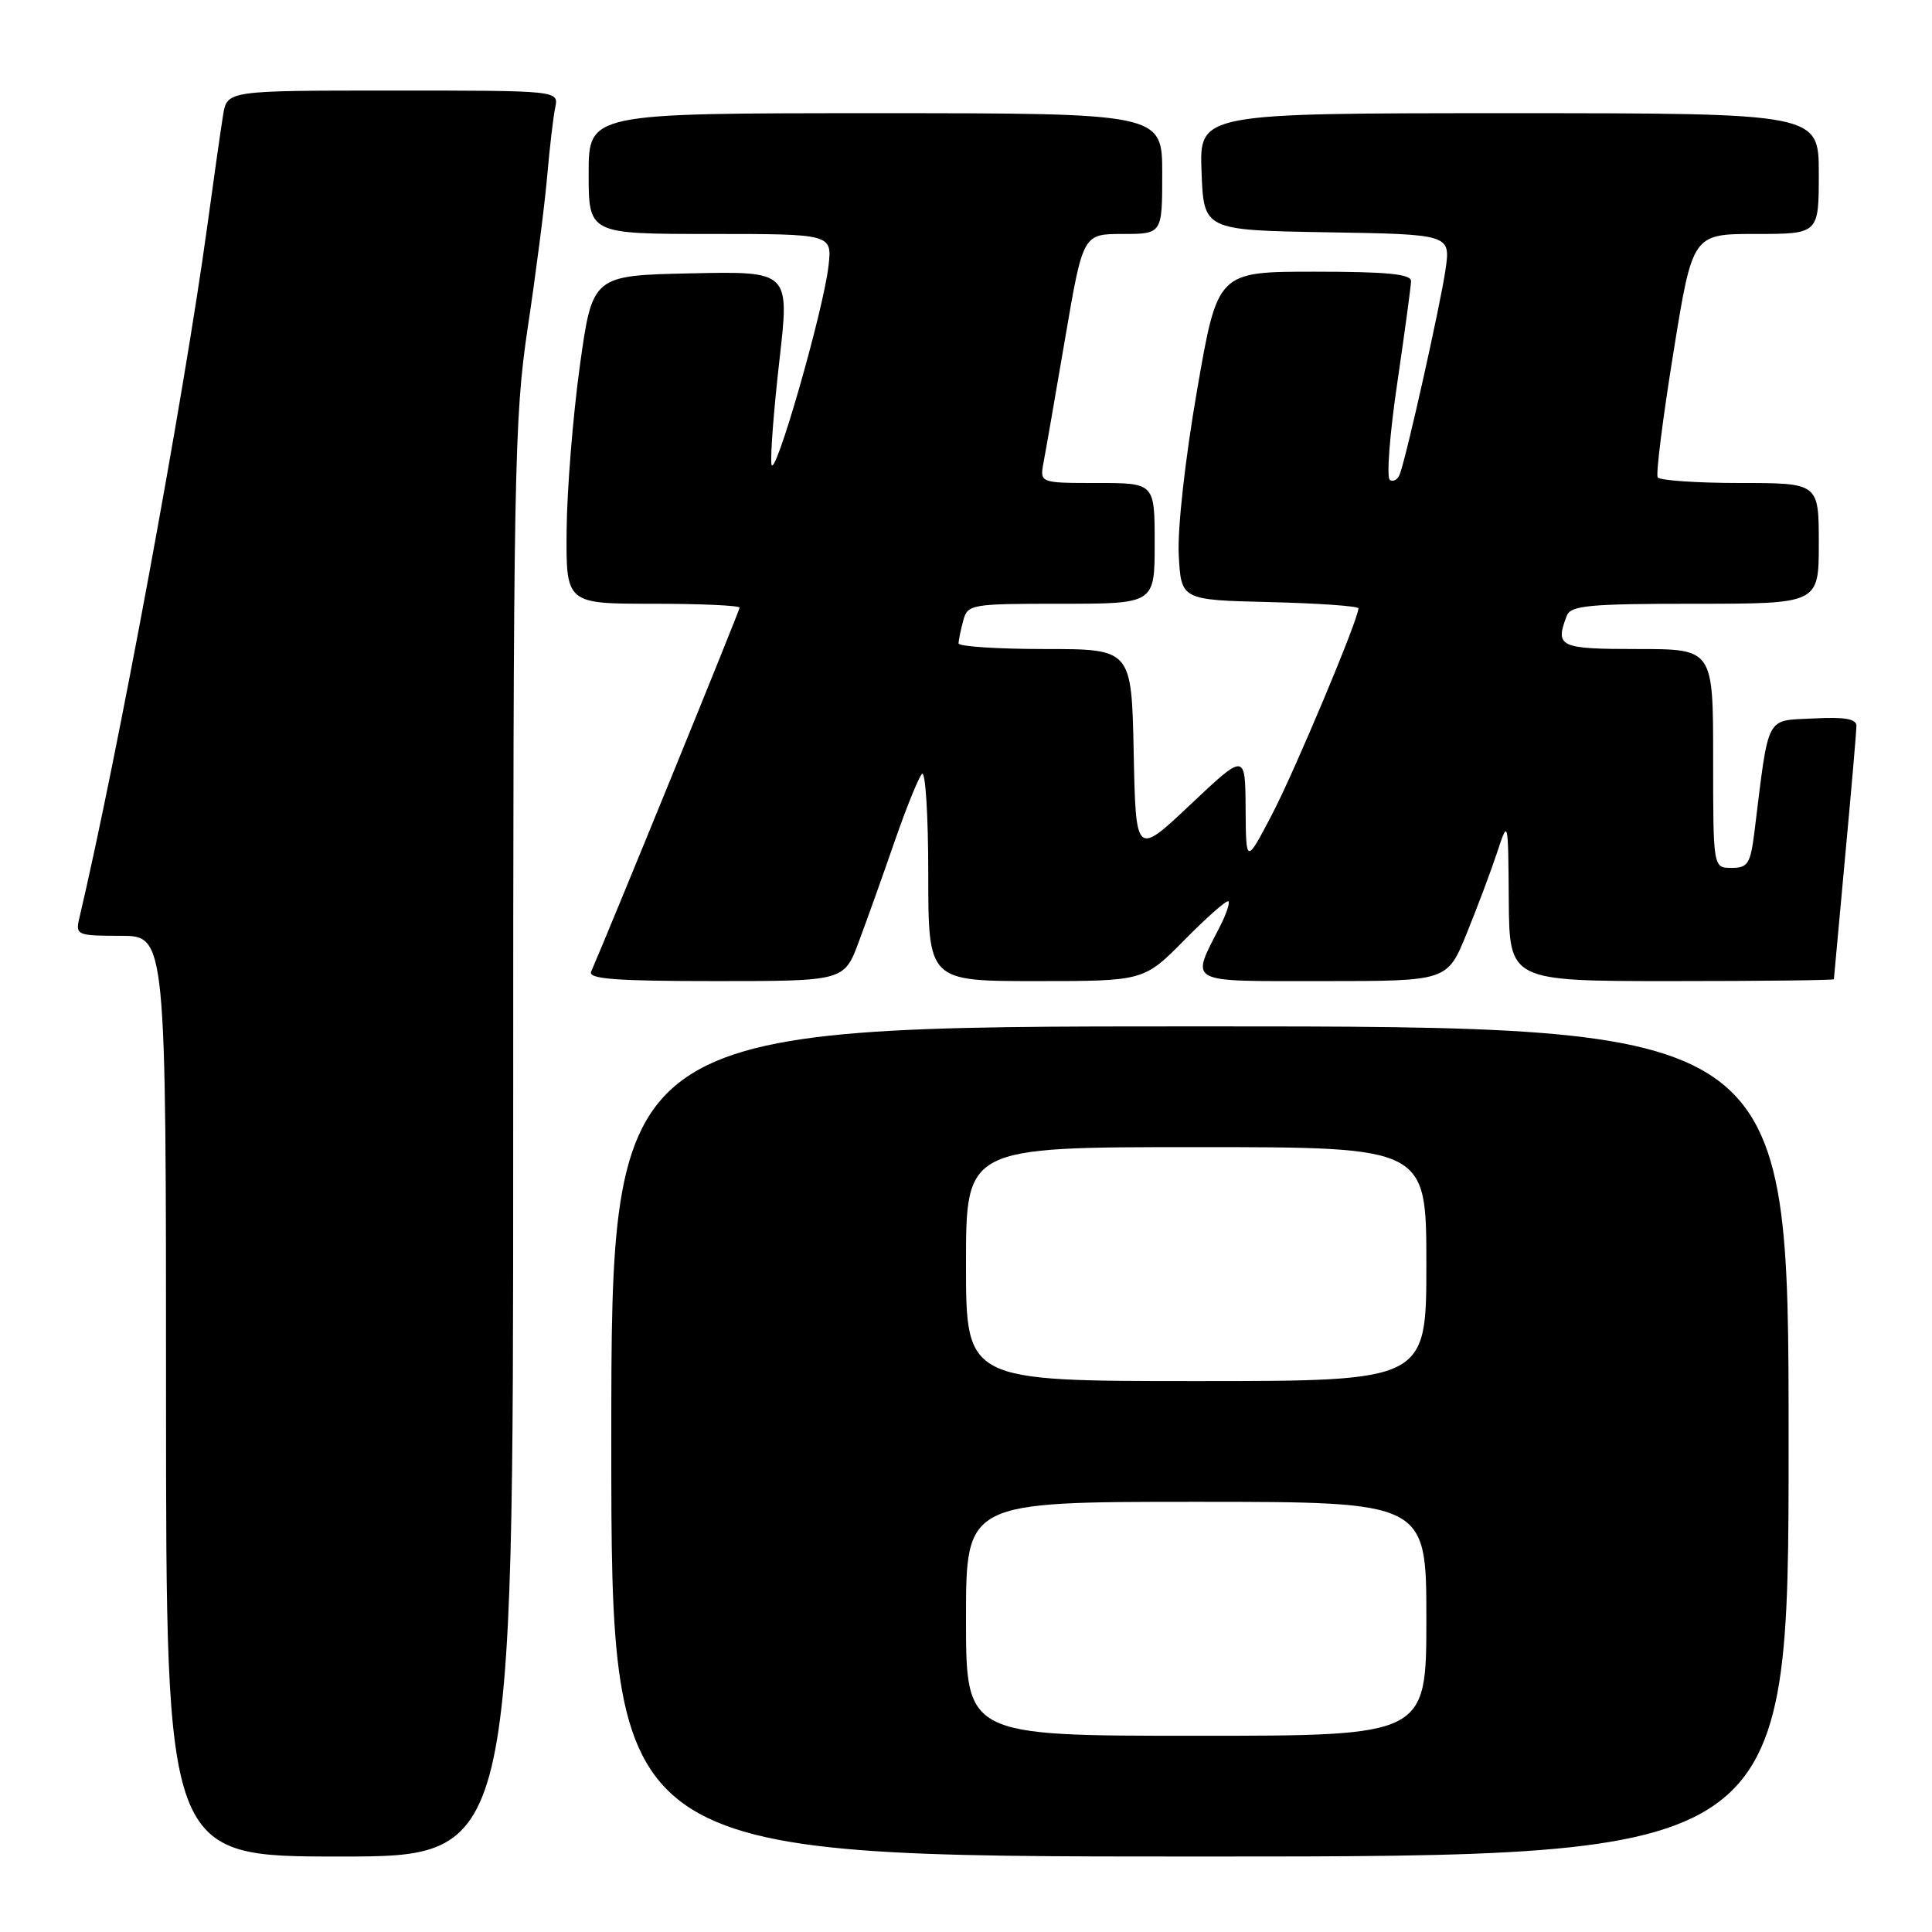 <?xml version="1.0" encoding="UTF-8" standalone="no"?>
<!DOCTYPE svg PUBLIC "-//W3C//DTD SVG 1.1//EN" "http://www.w3.org/Graphics/SVG/1.1/DTD/svg11.dtd" >
<svg xmlns="http://www.w3.org/2000/svg" xmlns:xlink="http://www.w3.org/1999/xlink" version="1.1" viewBox="0 0 256 256">
 <g >
 <path fill="currentColor"
d=" M 68.00 151.15 C 68.00 62.47 68.13 55.45 69.93 43.40 C 71.00 36.30 72.15 27.35 72.49 23.50 C 72.82 19.65 73.31 15.49 73.57 14.25 C 74.04 12.00 74.04 12.00 52.06 12.00 C 30.09 12.00 30.09 12.00 29.56 15.25 C 29.27 17.04 28.32 23.68 27.46 30.00 C 24.35 52.69 15.55 100.27 10.49 121.75 C 9.99 123.89 10.25 124.00 15.98 124.00 C 22.00 124.00 22.00 124.00 22.00 185.00 C 22.00 246.00 22.00 246.00 45.00 246.00 C 68.00 246.00 68.00 246.00 68.00 151.15 Z  M 237.00 191.00 C 237.00 136.00 237.00 136.00 159.00 136.00 C 81.00 136.00 81.00 136.00 81.00 191.00 C 81.00 246.00 81.00 246.00 159.00 246.00 C 237.00 246.00 237.00 246.00 237.00 191.00 Z  M 113.81 124.75 C 114.89 121.86 117.02 115.90 118.54 111.50 C 120.07 107.10 121.69 103.07 122.16 102.55 C 122.62 102.03 123.00 107.99 123.00 115.80 C 123.00 130.00 123.00 130.00 137.28 130.00 C 151.57 130.00 151.57 130.00 156.98 124.52 C 159.95 121.51 162.55 119.22 162.77 119.43 C 162.98 119.64 162.50 121.09 161.70 122.66 C 157.74 130.44 156.93 130.00 175.32 130.00 C 191.77 130.00 191.77 130.00 194.32 123.75 C 195.72 120.31 197.54 115.47 198.36 113.00 C 199.84 108.50 199.84 108.50 199.92 119.25 C 200.00 130.00 200.00 130.00 221.50 130.00 C 233.32 130.00 243.00 129.89 243.00 129.75 C 243.01 129.61 243.68 122.30 244.49 113.50 C 245.31 104.70 245.98 96.92 245.99 96.20 C 246.00 95.25 244.46 94.98 240.25 95.20 C 233.87 95.53 234.42 94.47 232.47 110.25 C 231.94 114.46 231.60 115.00 229.44 115.00 C 227.00 115.00 227.00 115.00 227.00 100.50 C 227.00 86.00 227.00 86.00 217.00 86.00 C 206.60 86.00 206.02 85.73 207.61 81.58 C 208.13 80.23 210.58 80.00 224.61 80.00 C 241.00 80.00 241.00 80.00 241.00 72.00 C 241.00 64.00 241.00 64.00 230.56 64.00 C 224.82 64.00 219.91 63.66 219.65 63.25 C 219.40 62.83 220.33 55.41 221.73 46.75 C 224.27 31.00 224.27 31.00 232.63 31.00 C 241.00 31.00 241.00 31.00 241.00 23.00 C 241.00 15.00 241.00 15.00 199.96 15.00 C 158.92 15.00 158.92 15.00 159.21 22.75 C 159.50 30.50 159.50 30.50 175.86 30.78 C 192.22 31.05 192.22 31.05 191.53 35.78 C 190.85 40.43 186.43 60.25 185.49 62.81 C 185.23 63.54 184.63 63.89 184.17 63.60 C 183.70 63.32 184.14 57.55 185.14 50.79 C 186.13 44.03 186.96 37.94 186.97 37.25 C 186.99 36.31 183.78 36.00 174.17 36.00 C 161.33 36.00 161.33 36.00 158.61 51.75 C 157.04 60.80 156.01 70.05 156.19 73.50 C 156.50 79.50 156.50 79.50 168.25 79.78 C 174.71 79.94 180.00 80.31 180.00 80.61 C 180.00 82.05 171.52 102.26 168.51 108.00 C 165.10 114.50 165.10 114.50 165.05 107.13 C 165.00 99.76 165.00 99.76 157.75 106.60 C 150.50 113.44 150.50 113.44 150.22 99.72 C 149.94 86.00 149.94 86.00 138.47 86.00 C 132.16 86.00 127.01 85.66 127.01 85.25 C 127.02 84.84 127.30 83.49 127.63 82.25 C 128.21 80.07 128.62 80.00 140.62 80.00 C 153.00 80.00 153.00 80.00 153.00 72.00 C 153.00 64.00 153.00 64.00 145.39 64.00 C 137.77 64.00 137.77 64.00 138.28 61.25 C 138.57 59.74 139.86 52.31 141.15 44.75 C 143.50 31.01 143.50 31.01 148.75 31.00 C 154.00 31.00 154.00 31.00 154.00 23.00 C 154.00 15.00 154.00 15.00 116.00 15.00 C 78.00 15.00 78.00 15.00 78.00 23.00 C 78.00 31.00 78.00 31.00 94.13 31.00 C 110.26 31.00 110.26 31.00 109.78 35.25 C 109.10 41.21 102.56 63.93 102.22 61.50 C 102.06 60.40 102.54 54.20 103.28 47.72 C 104.63 35.94 104.63 35.94 91.57 36.22 C 78.50 36.50 78.50 36.50 76.83 48.50 C 75.92 55.10 75.13 64.89 75.08 70.25 C 75.00 80.00 75.00 80.00 86.50 80.00 C 92.83 80.00 98.00 80.23 98.00 80.52 C 98.00 80.91 81.09 122.37 78.33 128.75 C 77.91 129.72 81.57 130.00 94.82 130.00 C 111.86 130.00 111.86 130.00 113.81 124.75 Z  M 128.00 214.50 C 128.00 199.00 128.00 199.00 158.50 199.00 C 189.00 199.00 189.00 199.00 189.00 214.50 C 189.00 230.00 189.00 230.00 158.50 230.00 C 128.00 230.00 128.00 230.00 128.00 214.50 Z  M 128.00 167.50 C 128.00 152.00 128.00 152.00 158.50 152.00 C 189.00 152.00 189.00 152.00 189.00 167.50 C 189.00 183.00 189.00 183.00 158.50 183.00 C 128.00 183.00 128.00 183.00 128.00 167.50 Z "/>
</g>
</svg>